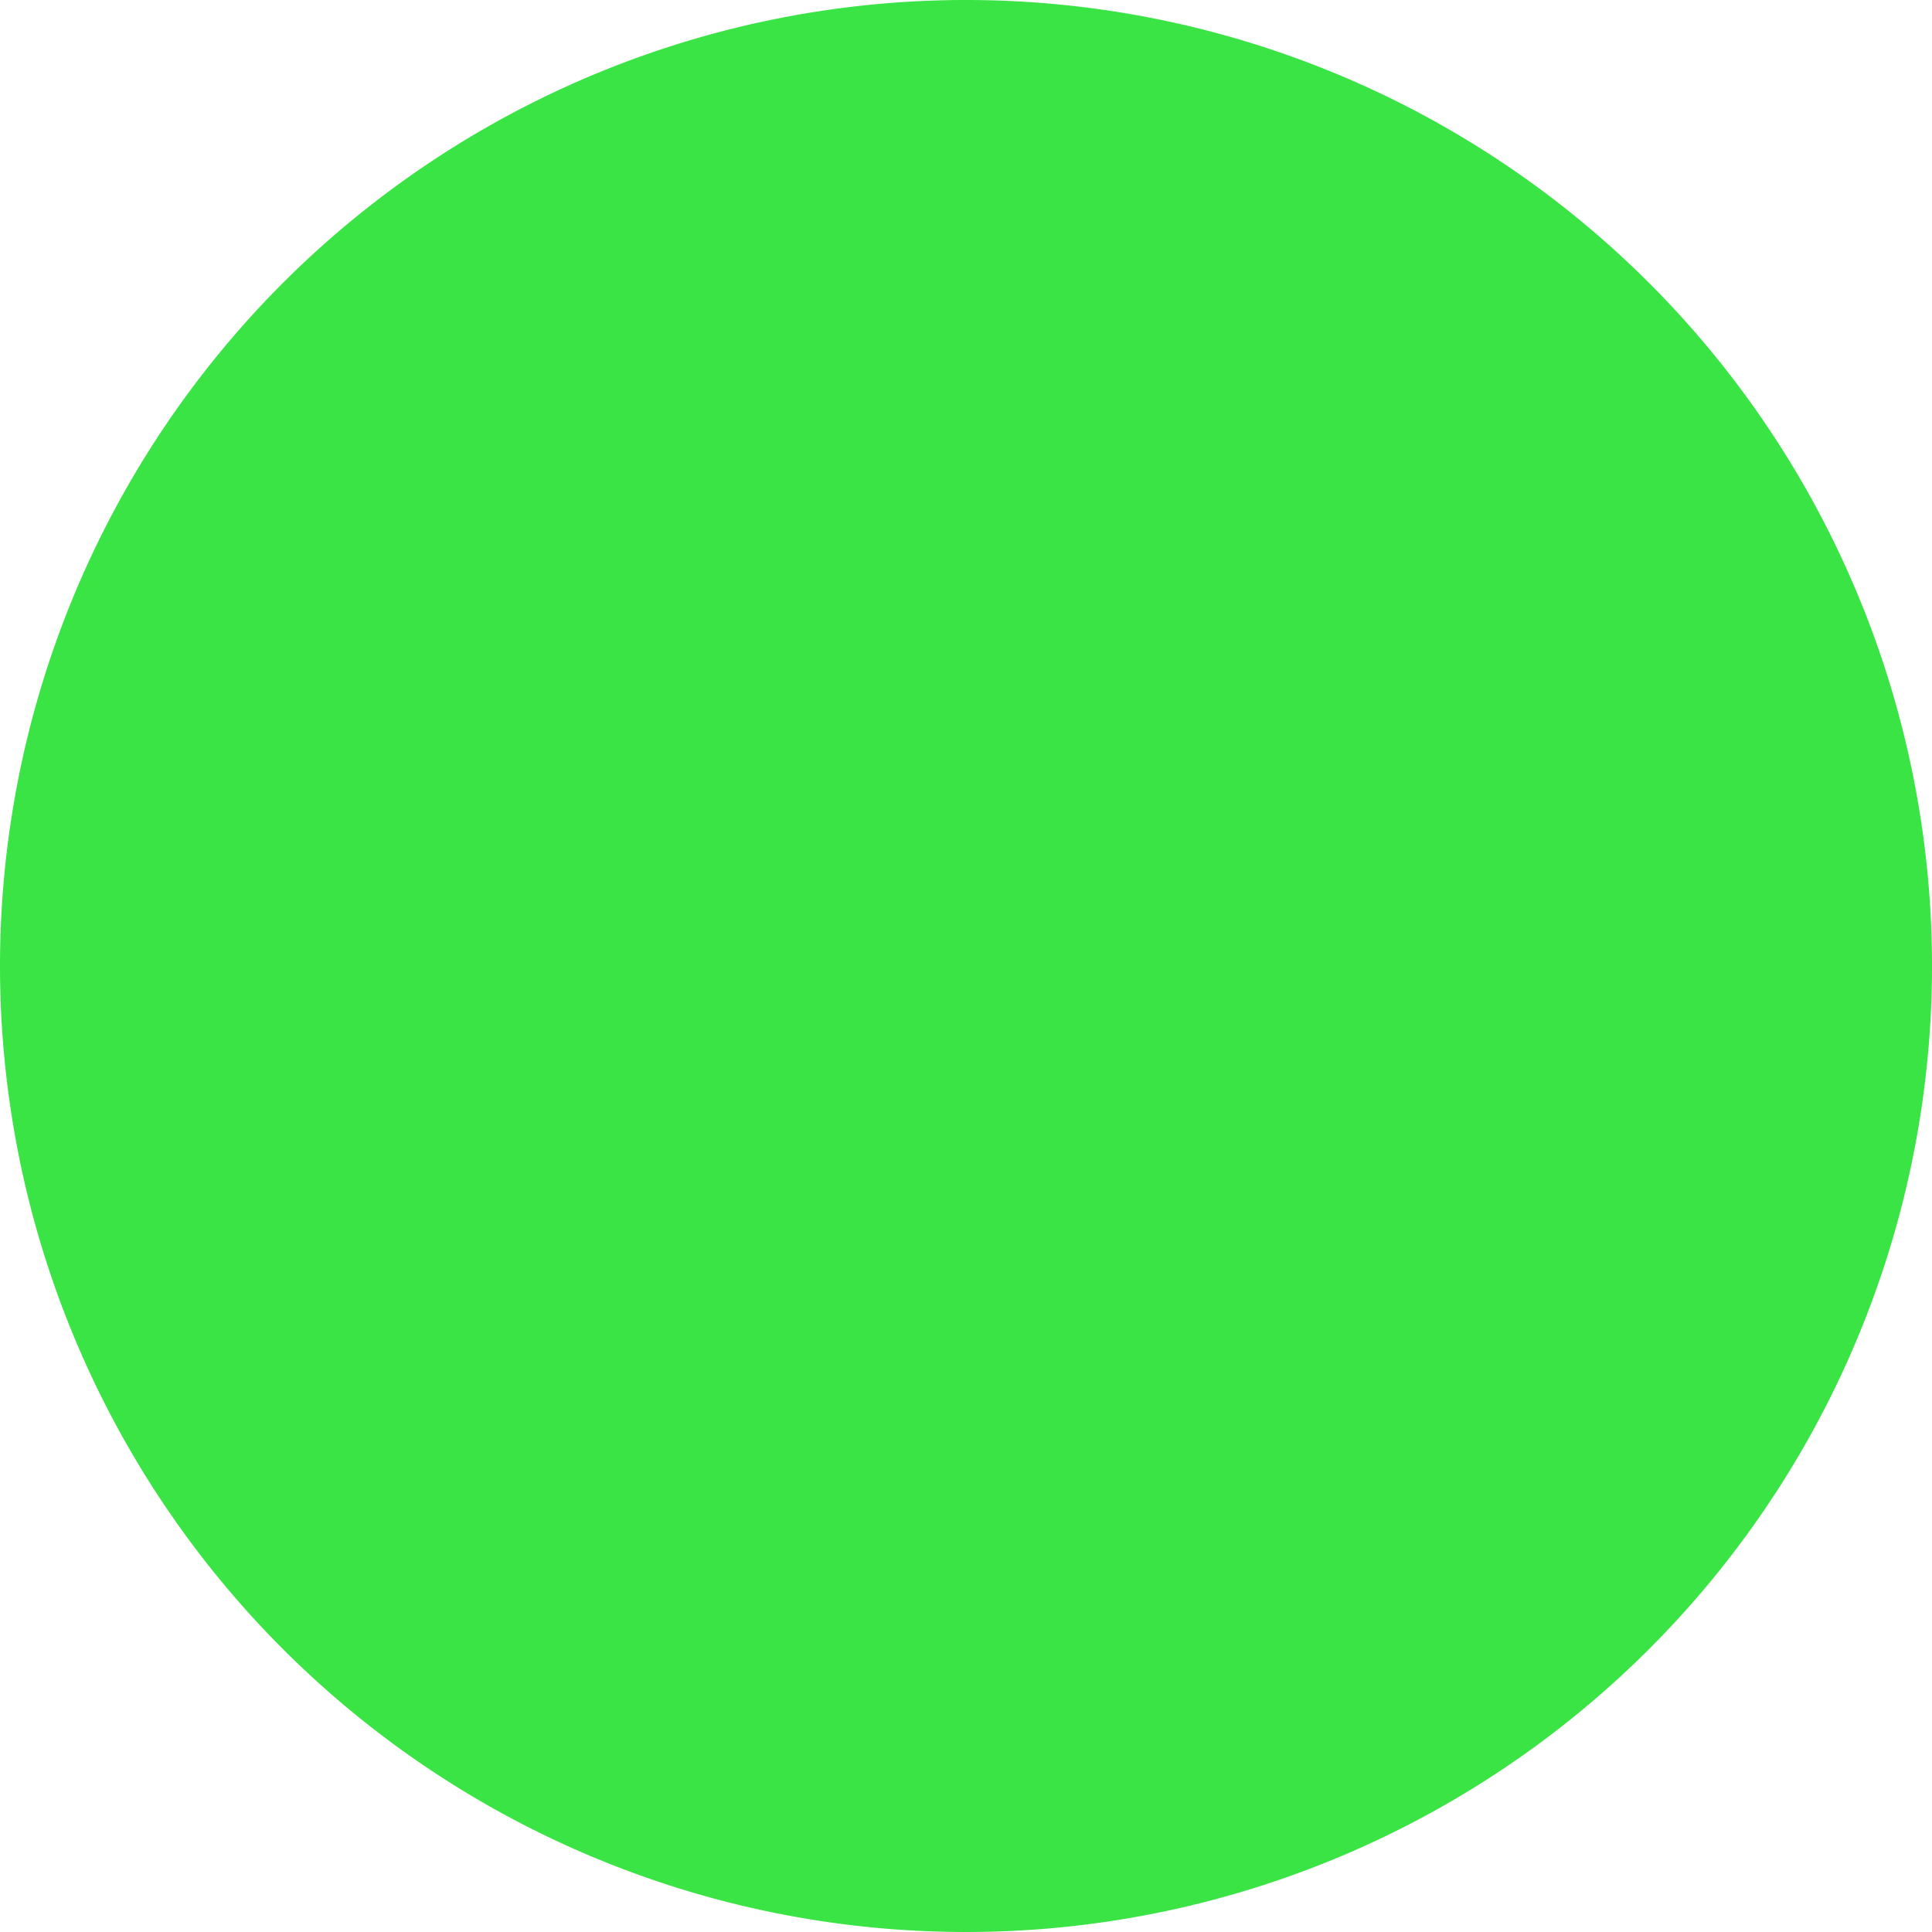 <?xml version="1.0" standalone="no"?><!DOCTYPE svg PUBLIC "-//W3C//DTD SVG 1.1//EN" "http://www.w3.org/Graphics/SVG/1.1/DTD/svg11.dtd"><svg t="1633318891597" class="icon" viewBox="0 0 1024 1024" version="1.1" xmlns="http://www.w3.org/2000/svg" p-id="2350" width="10" height="10" xmlns:xlink="http://www.w3.org/1999/xlink"><defs><style type="text/css"></style></defs><path d="M512 512m-512 0a512 512 0 1 0 1024 0 512 512 0 1 0-1024 0Z" fill="#39e444" p-id="2351"></path></svg>